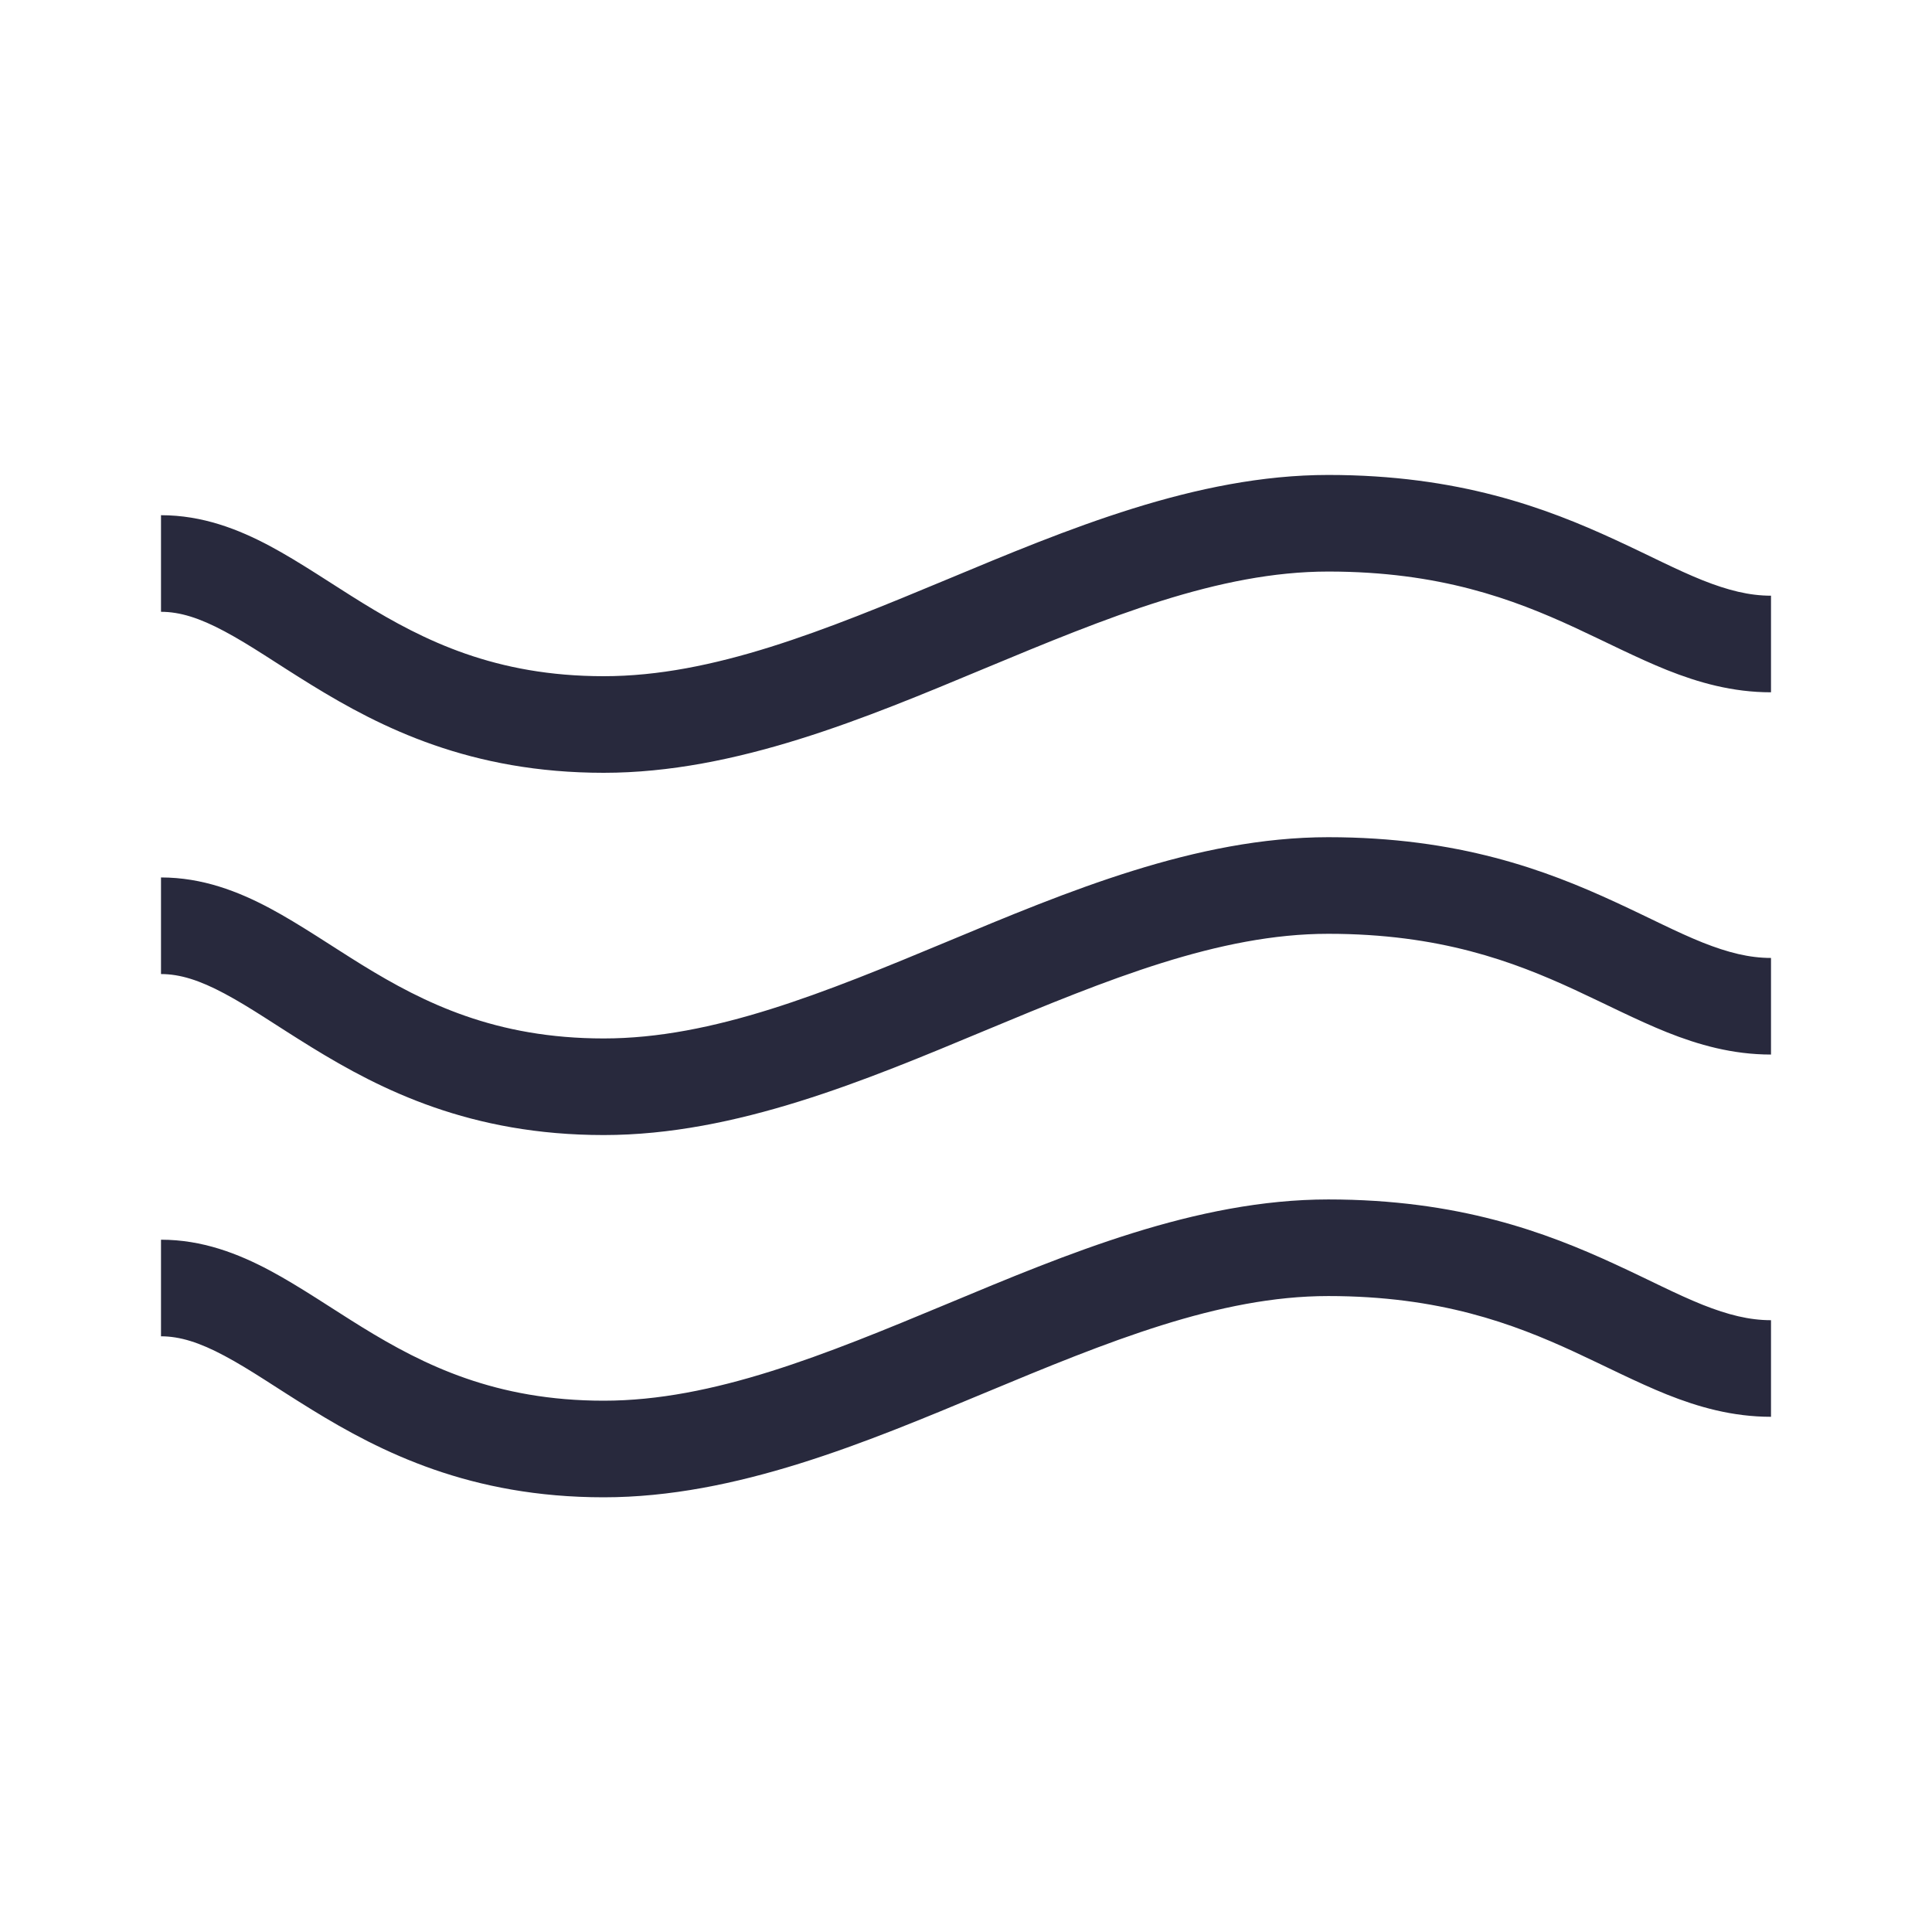 <svg width="24" height="24" viewBox="0 0 24 24" fill="none" xmlns="http://www.w3.org/2000/svg">
<path d="M2 7.6C2.236 7.6 2.479 7.677 2.788 7.842C3.12 8.019 3.424 8.235 3.873 8.511C4.734 9.041 5.845 9.6 7.5 9.6V8.4C6.155 8.4 5.266 7.959 4.502 7.489C4.138 7.265 3.724 6.981 3.353 6.783C2.959 6.573 2.514 6.4 2 6.4V7.6ZM22 7.4C21.729 7.4 21.465 7.333 21.152 7.209C20.818 7.075 20.509 6.91 20.064 6.705C19.204 6.308 18.116 5.9 16.5 5.9V7.1C17.884 7.1 18.796 7.442 19.561 7.795C19.929 7.965 20.338 8.175 20.707 8.323C21.098 8.479 21.521 8.6 22 8.6V7.4ZM7.5 9.6C9.142 9.6 10.758 8.918 12.231 8.304C13.758 7.668 15.142 7.1 16.5 7.1V5.9C14.858 5.9 13.242 6.582 11.769 7.196C10.242 7.832 8.858 8.4 7.5 8.4V9.6ZM2 12.1C2.236 12.1 2.479 12.177 2.788 12.342C3.12 12.519 3.424 12.735 3.873 13.011C4.734 13.541 5.845 14.1 7.5 14.1V12.9C6.155 12.9 5.266 12.459 4.502 11.989C4.138 11.765 3.724 11.481 3.353 11.283C2.959 11.073 2.514 10.9 2 10.9V12.1ZM22 11.9C21.729 11.9 21.465 11.833 21.152 11.709C20.818 11.575 20.509 11.41 20.064 11.205C19.204 10.808 18.116 10.4 16.5 10.4V11.6C17.884 11.6 18.796 11.942 19.561 12.295C19.929 12.465 20.338 12.675 20.707 12.823C21.098 12.979 21.521 13.1 22 13.1V11.9ZM7.5 14.1C9.142 14.1 10.758 13.418 12.231 12.804C13.758 12.168 15.142 11.6 16.5 11.6V10.4C14.858 10.4 13.242 11.082 11.769 11.696C10.242 12.332 8.858 12.9 7.5 12.9V14.1ZM2 16.6C2.236 16.6 2.479 16.677 2.788 16.842C3.12 17.019 3.424 17.235 3.873 17.511C4.734 18.041 5.845 18.6 7.5 18.6V17.4C6.155 17.4 5.266 16.959 4.502 16.489C4.138 16.265 3.724 15.981 3.353 15.783C2.959 15.573 2.514 15.4 2 15.4V16.6ZM22 16.4C21.729 16.4 21.465 16.333 21.152 16.209C20.818 16.075 20.509 15.91 20.064 15.705C19.204 15.308 18.116 14.9 16.5 14.9V16.1C17.884 16.1 18.796 16.442 19.561 16.795C19.929 16.965 20.338 17.175 20.707 17.323C21.098 17.479 21.521 17.6 22 17.6V16.4ZM7.5 18.6C9.142 18.6 10.758 17.918 12.231 17.304C13.758 16.668 15.142 16.1 16.5 16.1V14.9C14.858 14.9 13.242 15.582 11.769 16.196C10.242 16.832 8.858 17.4 7.5 17.4V18.6Z" fill="#28293D"/>
</svg>
